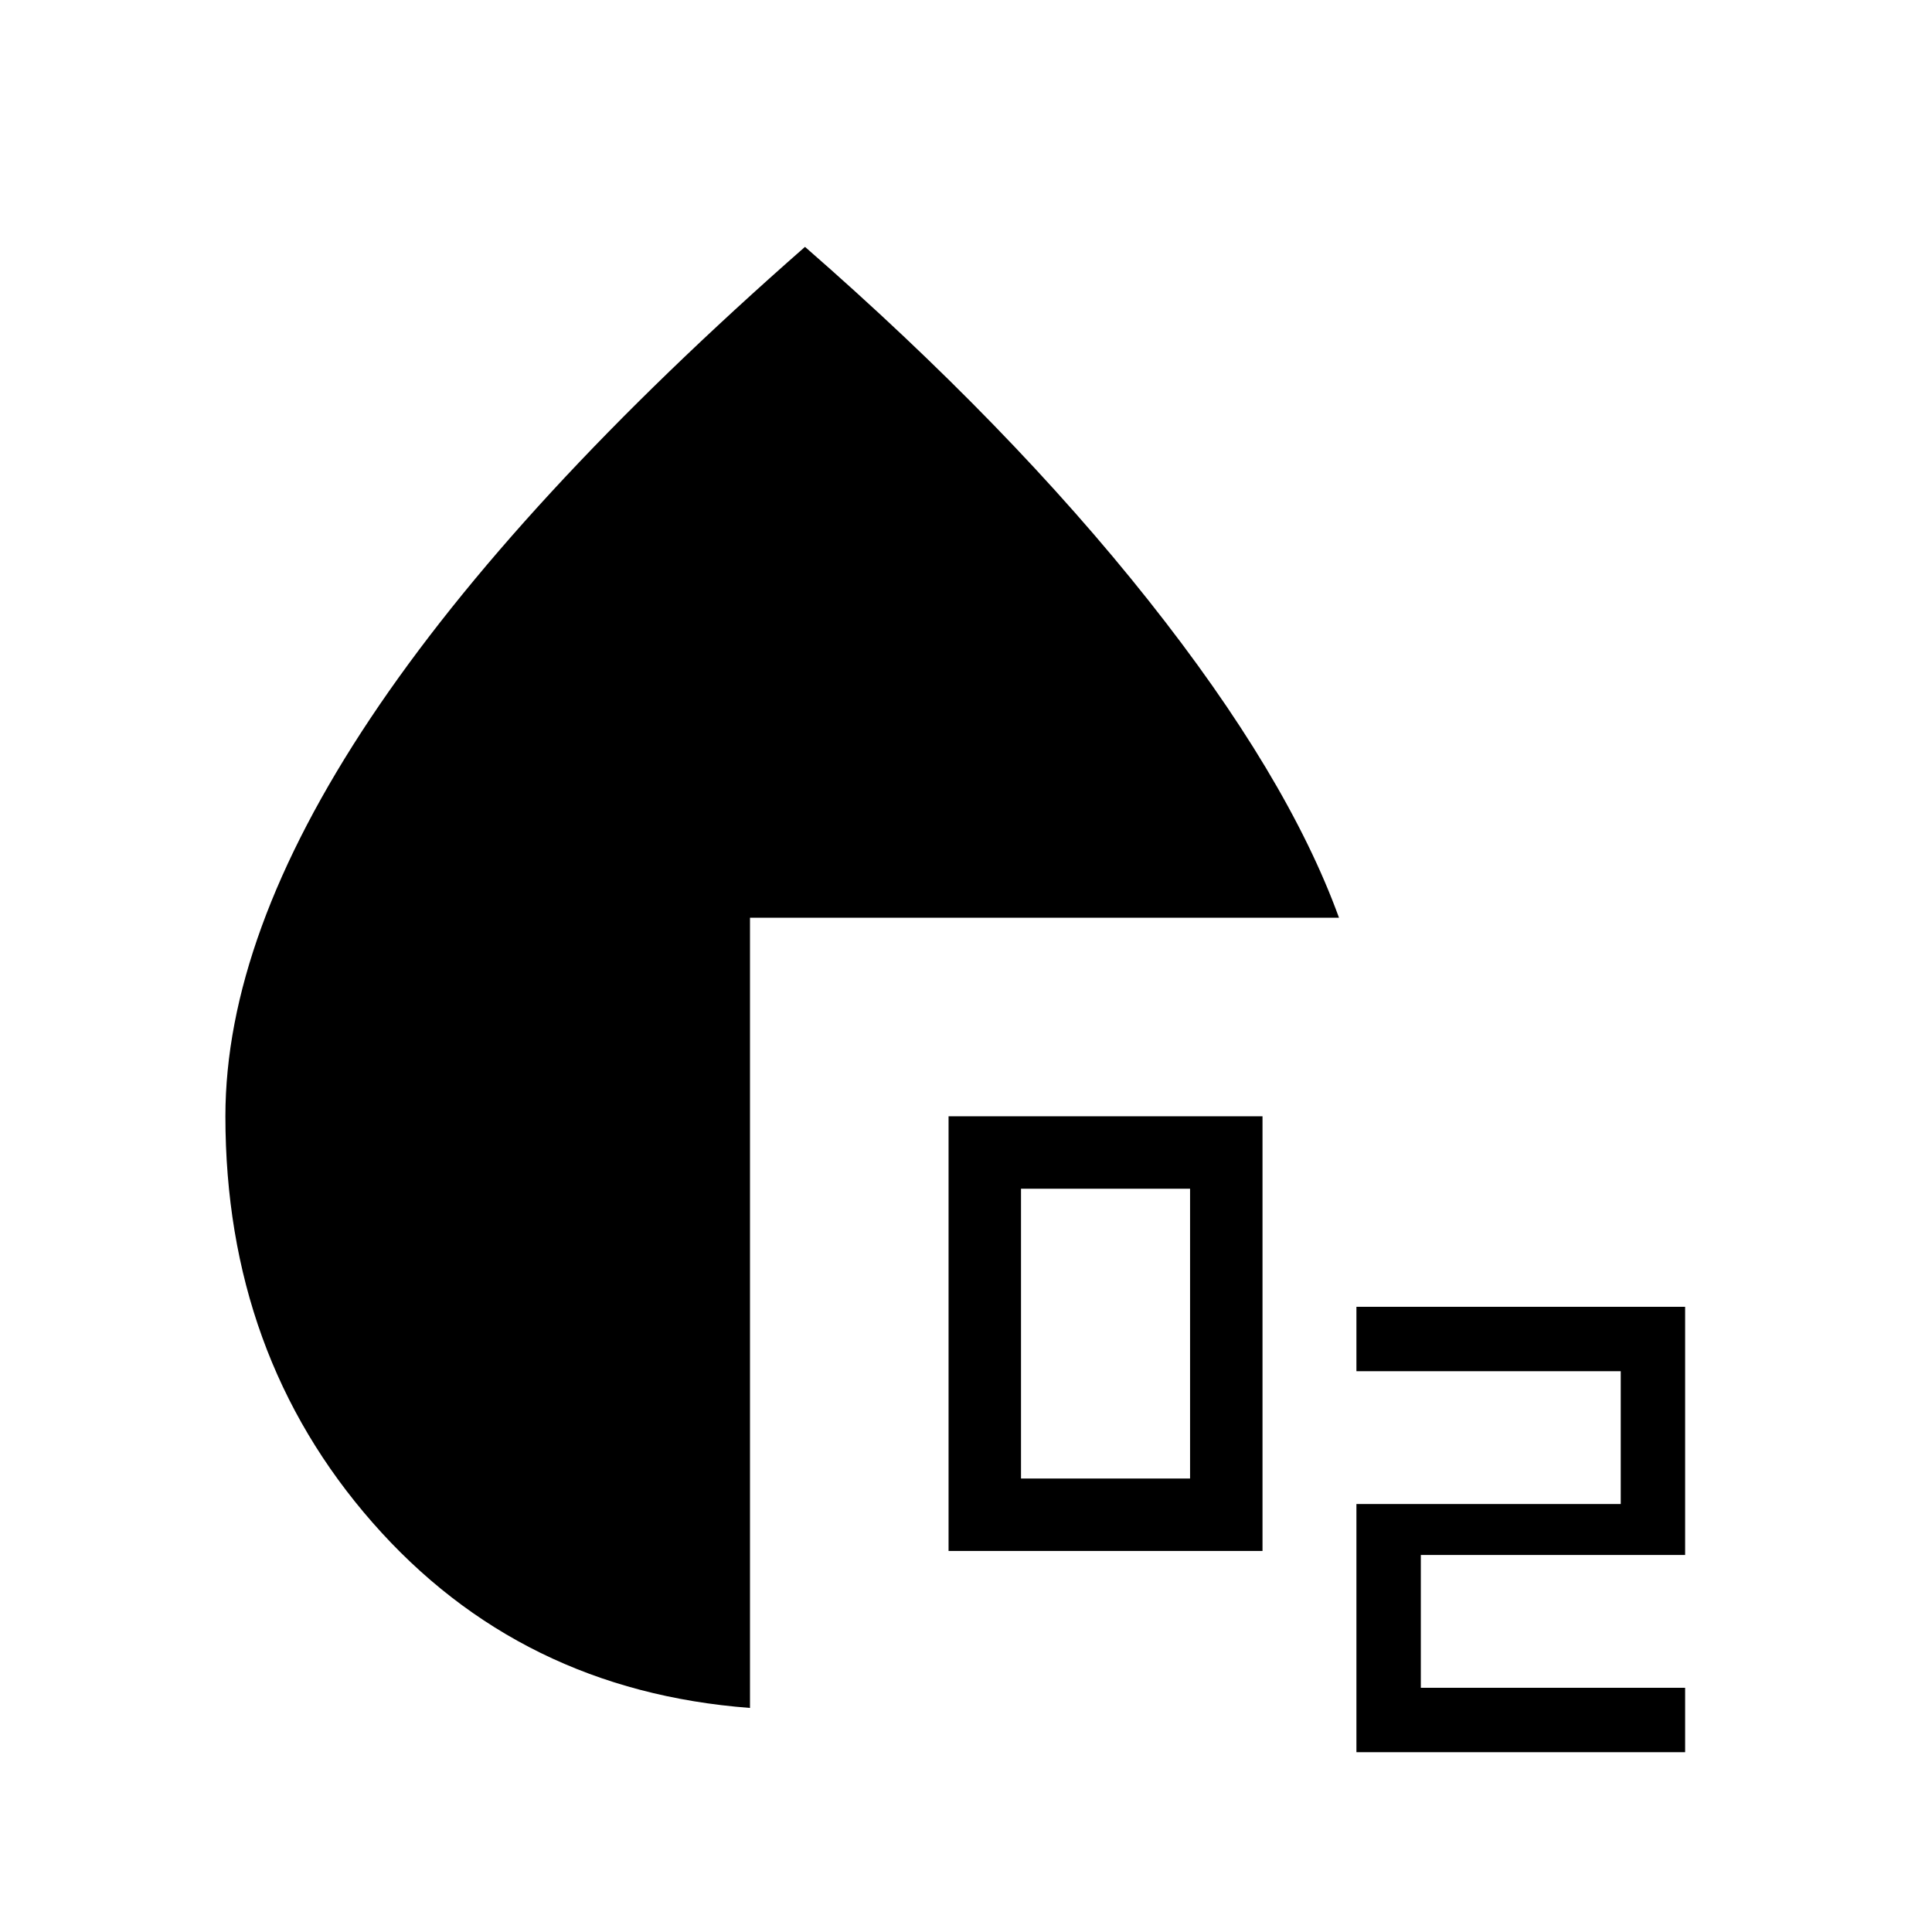 <svg xmlns="http://www.w3.org/2000/svg" height="40" viewBox="0 96 960 960" width="40"><path d="M471.334 866.666V650.667h155.999v215.999H471.334Zm35.999-35.999h84.001V686.666h-84.001v144.001Zm166.667 136V843.333h131.334v-66H674v-32h163.333v123.334H706v66h131.333v32H674Zm-301.333-22.001q-114.333-8.666-187.5-92.044T112 650.667q0-89.617 72-197.642Q256 345 400 218.667q101.667 88.667 170.666 175.666 69 87 94.667 157.667H372.667v392.666Z"/></svg>